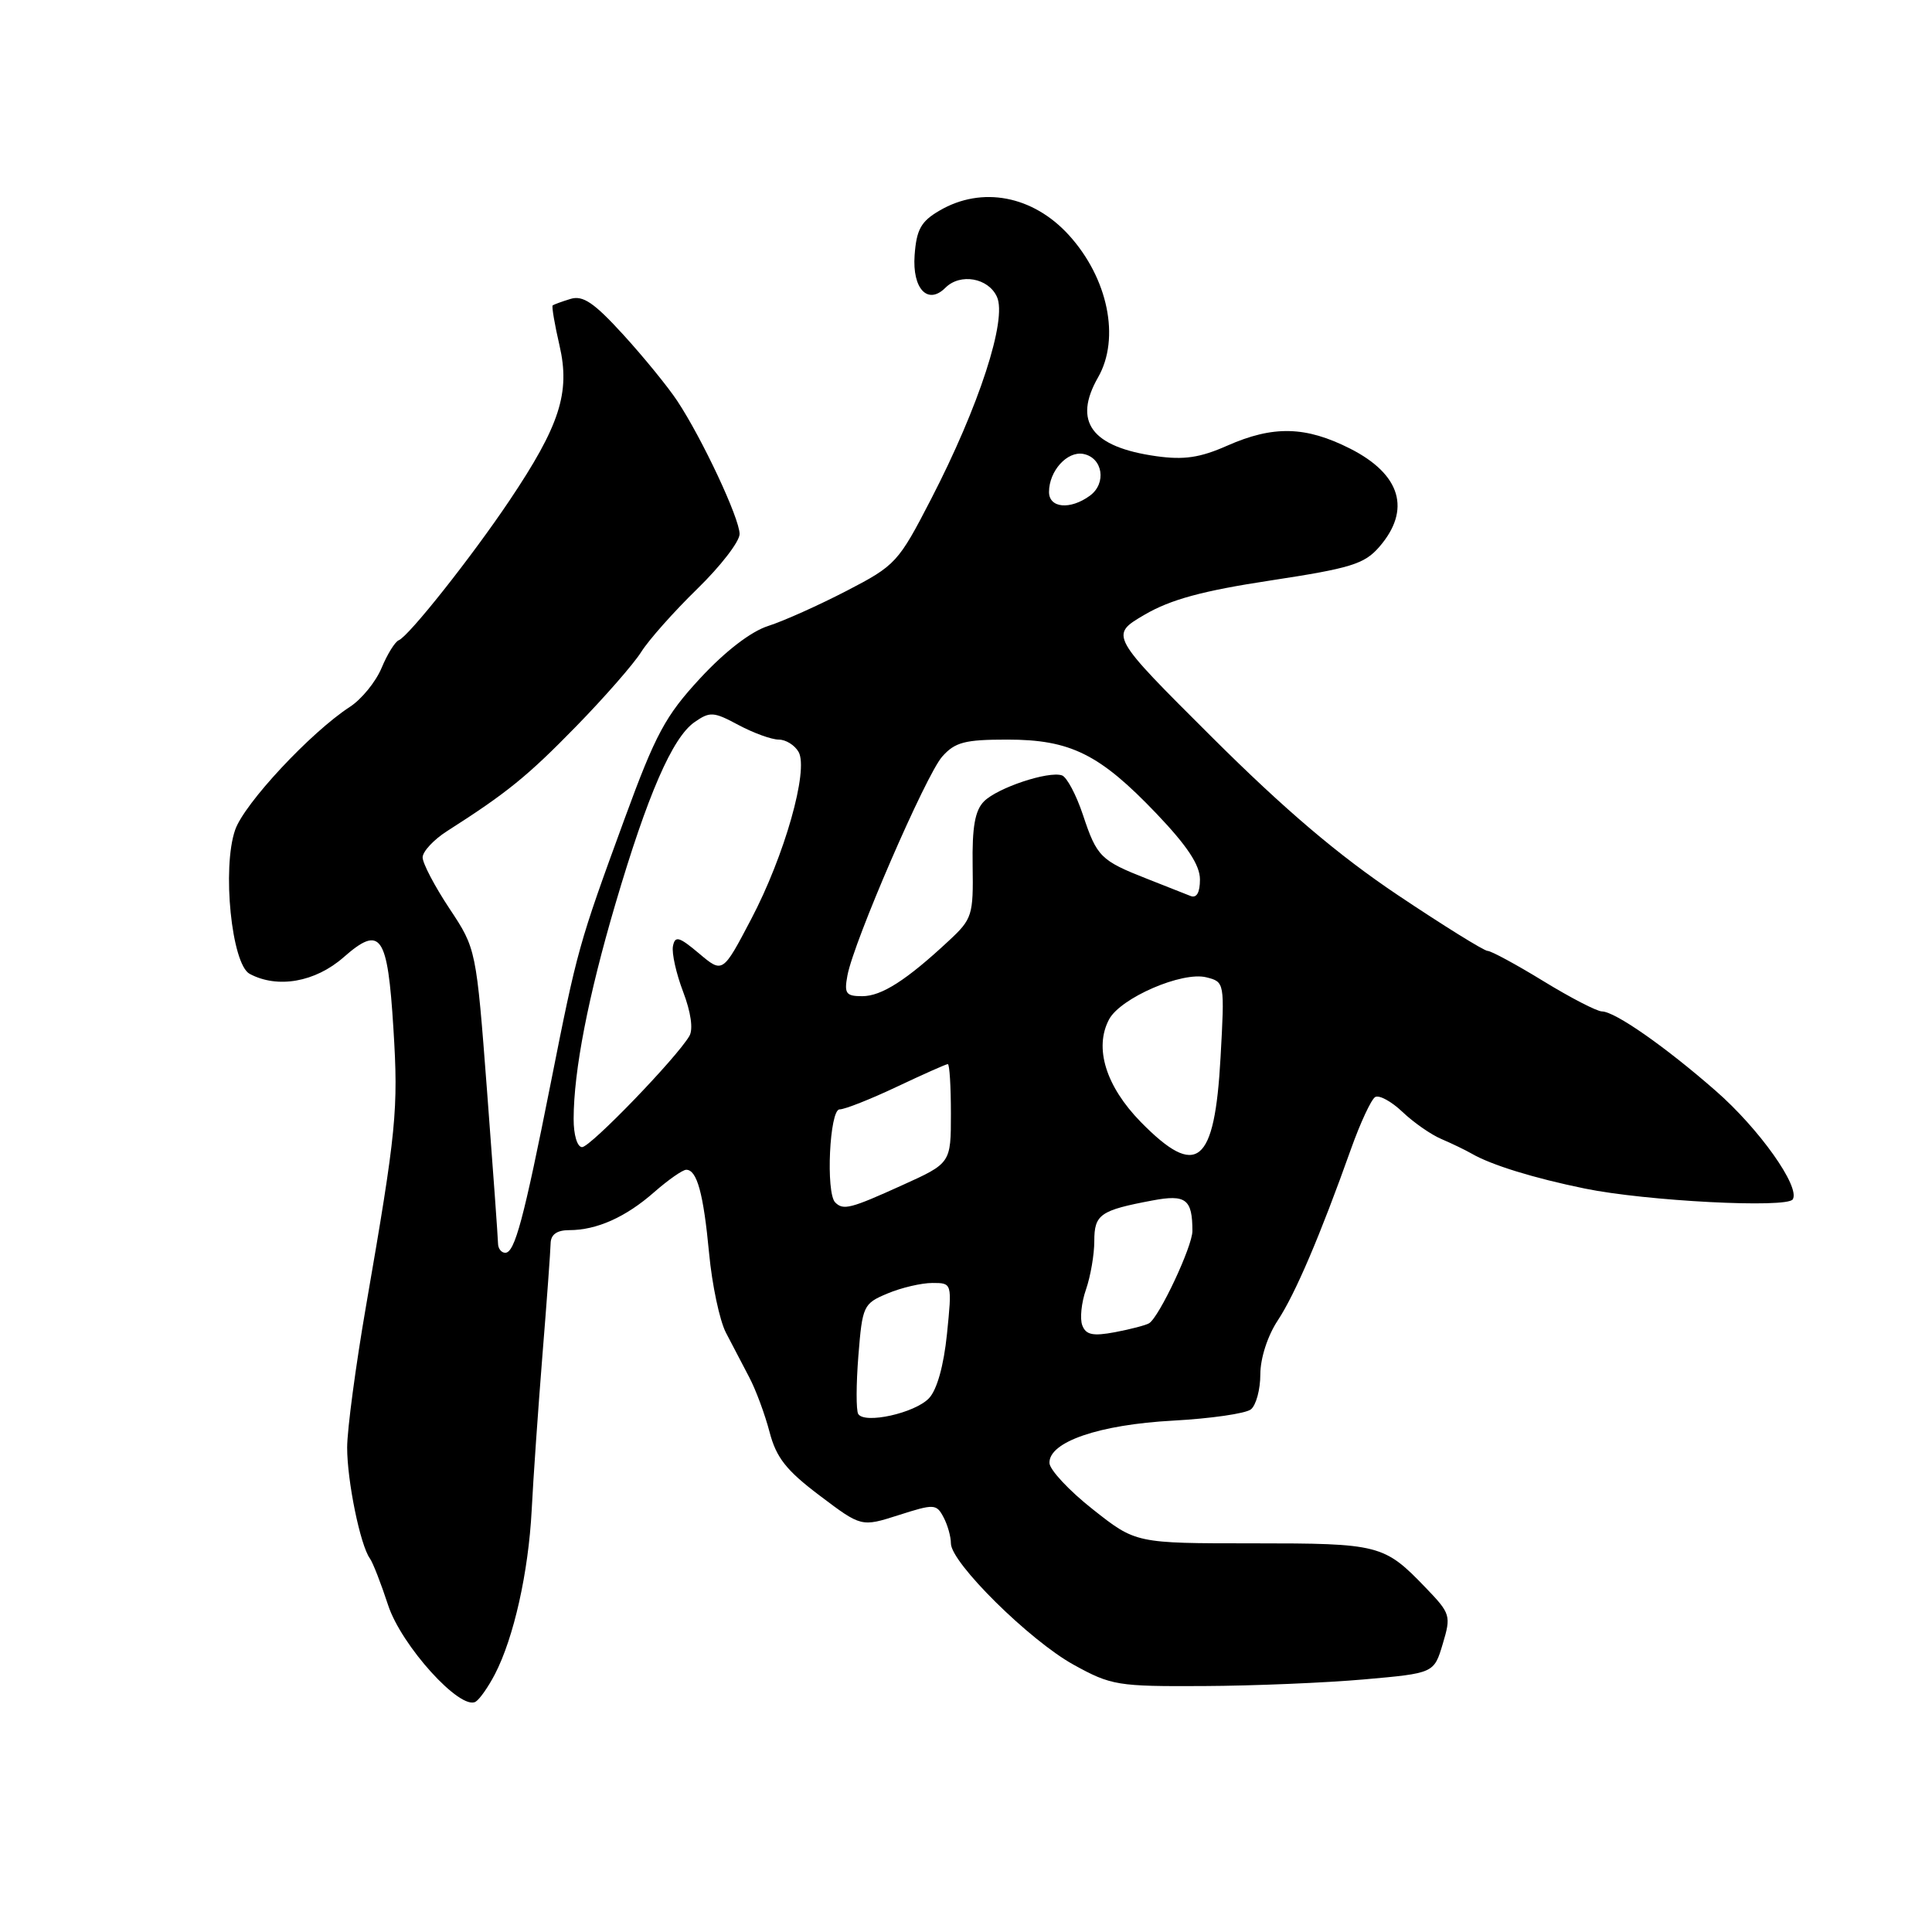 <?xml version="1.0" encoding="UTF-8" standalone="no"?>
<!DOCTYPE svg PUBLIC "-//W3C//DTD SVG 1.1//EN" "http://www.w3.org/Graphics/SVG/1.1/DTD/svg11.dtd" >
<svg xmlns="http://www.w3.org/2000/svg" xmlns:xlink="http://www.w3.org/1999/xlink" version="1.1" viewBox="0 0 256 256">
 <g >
 <path fill="currentColor"
d=" M 65.59 221.82 C 68.08 217.00 70.02 208.36 70.45 200.11 C 70.66 195.92 71.31 186.65 71.88 179.50 C 72.46 172.35 72.94 165.71 72.96 164.75 C 72.99 163.57 73.80 163.00 75.43 163.00 C 79.07 163.00 82.92 161.28 86.69 157.96 C 88.55 156.33 90.46 155.00 90.93 155.00 C 92.35 155.00 93.21 158.11 93.96 166.07 C 94.35 170.23 95.35 174.95 96.18 176.57 C 97.02 178.18 98.41 180.85 99.28 182.50 C 100.15 184.15 101.36 187.41 101.97 189.75 C 102.86 193.15 104.18 194.83 108.61 198.17 C 114.13 202.34 114.13 202.34 119.08 200.76 C 123.76 199.26 124.08 199.27 125.01 201.02 C 125.56 202.04 126.00 203.61 126.00 204.51 C 126.00 207.06 136.42 217.36 142.25 220.58 C 147.25 223.34 148.08 223.47 159.50 223.41 C 166.10 223.38 175.66 222.98 180.75 222.53 C 190.01 221.71 190.01 221.71 191.17 217.83 C 192.29 214.09 192.21 213.81 188.92 210.39 C 183.40 204.65 182.80 204.50 166.00 204.50 C 150.50 204.50 150.50 204.50 144.81 200.00 C 141.67 197.53 139.09 194.76 139.06 193.86 C 138.96 191.06 145.64 188.77 155.44 188.24 C 160.42 187.97 165.06 187.30 165.75 186.75 C 166.44 186.20 167.00 184.11 167.00 182.11 C 167.00 179.98 167.96 177.01 169.30 174.98 C 171.62 171.47 174.91 163.77 179.02 152.23 C 180.25 148.78 181.69 145.69 182.21 145.37 C 182.73 145.05 184.36 145.93 185.83 147.33 C 187.30 148.73 189.62 150.35 191.00 150.93 C 192.38 151.52 194.18 152.39 195.00 152.86 C 197.58 154.36 203.24 156.11 210.00 157.49 C 218.08 159.15 236.81 160.12 237.55 158.92 C 238.57 157.27 233.08 149.54 227.33 144.53 C 220.61 138.65 213.99 134.04 212.27 134.02 C 211.59 134.01 208.09 132.20 204.50 130.00 C 200.91 127.80 197.58 126.00 197.12 126.00 C 196.65 126.00 191.29 122.67 185.21 118.60 C 177.34 113.32 170.27 107.32 160.60 97.69 C 147.03 84.17 147.03 84.17 151.65 81.46 C 155.11 79.44 159.31 78.29 168.39 76.91 C 178.96 75.30 180.79 74.74 182.75 72.48 C 187.02 67.57 185.63 62.86 178.91 59.45 C 173.00 56.46 168.71 56.36 162.60 59.06 C 159.01 60.65 156.88 60.96 153.23 60.45 C 144.62 59.24 142.14 55.88 145.50 50.00 C 148.46 44.83 146.82 36.86 141.63 31.15 C 136.86 25.91 130.10 24.63 124.50 27.90 C 122.04 29.33 121.44 30.40 121.19 33.83 C 120.87 38.27 122.94 40.46 125.27 38.13 C 127.24 36.16 130.96 36.82 132.10 39.33 C 133.47 42.33 129.73 53.83 123.38 66.12 C 119.04 74.53 118.68 74.92 112.20 78.28 C 108.51 80.19 103.84 82.29 101.80 82.94 C 99.50 83.67 96.10 86.29 92.79 89.86 C 88.16 94.86 86.88 97.24 82.74 108.55 C 76.65 125.19 76.51 125.72 72.98 143.50 C 69.39 161.58 68.21 166.00 66.95 166.00 C 66.43 166.00 65.99 165.44 65.99 164.75 C 65.98 164.06 65.33 155.00 64.54 144.61 C 63.10 125.73 63.10 125.73 59.55 120.38 C 57.60 117.44 56.00 114.39 56.00 113.61 C 56.00 112.84 57.46 111.26 59.25 110.12 C 67.18 105.06 69.91 102.84 76.33 96.26 C 80.09 92.41 83.98 87.96 84.97 86.38 C 85.96 84.80 89.30 81.04 92.39 78.03 C 95.47 75.03 98.00 71.76 98.00 70.76 C 98.00 68.69 93.05 58.12 89.74 53.12 C 88.51 51.26 85.29 47.31 82.59 44.35 C 78.71 40.10 77.24 39.10 75.59 39.61 C 74.44 39.96 73.38 40.35 73.23 40.47 C 73.09 40.60 73.49 42.99 74.14 45.79 C 75.58 52.03 74.18 56.38 67.51 66.32 C 62.49 73.80 54.15 84.33 52.83 84.84 C 52.35 85.03 51.32 86.68 50.56 88.51 C 49.79 90.35 47.90 92.67 46.35 93.67 C 41.16 97.05 32.37 106.47 31.16 109.96 C 29.40 115.02 30.69 127.76 33.08 129.04 C 36.77 131.02 41.77 130.14 45.52 126.85 C 50.45 122.52 51.36 123.81 52.13 136.30 C 52.80 147.05 52.53 149.79 48.51 173.00 C 47.13 180.97 46.00 189.44 46.00 191.81 C 46.00 196.26 47.74 204.74 49.01 206.50 C 49.41 207.05 50.49 209.83 51.42 212.67 C 53.17 218.05 61.03 226.72 63.03 225.48 C 63.57 225.15 64.72 223.50 65.59 221.82 Z  M 113.72 187.36 C 113.43 186.89 113.44 183.41 113.74 179.64 C 114.27 173.01 114.40 172.73 117.61 171.39 C 119.44 170.62 122.11 170.00 123.55 170.00 C 126.16 170.00 126.16 170.00 125.48 176.75 C 125.05 180.97 124.15 184.17 123.09 185.28 C 121.21 187.25 114.56 188.72 113.72 187.36 Z  M 143.41 175.62 C 143.07 174.74 143.29 172.60 143.90 170.86 C 144.50 169.12 145.00 166.24 145.00 164.46 C 145.00 160.91 145.78 160.37 152.70 159.07 C 157.14 158.23 158.00 158.89 158.00 163.12 C 158.00 165.15 153.61 174.51 152.26 175.34 C 151.83 175.60 149.81 176.13 147.75 176.52 C 144.82 177.07 143.89 176.88 143.41 175.62 Z  M 110.67 159.33 C 109.40 158.06 109.92 147.00 111.25 147.00 C 111.94 147.00 115.35 145.65 118.84 144.00 C 122.33 142.35 125.36 141.00 125.59 141.00 C 125.82 141.00 126.00 143.95 126.00 147.56 C 126.00 154.13 126.00 154.13 119.52 157.06 C 112.69 160.16 111.74 160.40 110.67 159.33 Z  M 151.17 148.68 C 146.53 143.94 144.95 138.84 146.96 135.07 C 148.49 132.22 156.65 128.69 159.85 129.50 C 162.27 130.11 162.28 130.16 161.73 140.09 C 160.95 154.33 158.60 156.24 151.17 148.68 Z  M 76.01 148.25 C 76.02 141.88 77.94 132.01 81.54 119.79 C 85.81 105.29 89.09 97.75 92.01 95.70 C 94.07 94.26 94.55 94.29 97.86 96.07 C 99.85 97.13 102.24 98.00 103.19 98.00 C 104.13 98.00 105.31 98.74 105.82 99.64 C 107.17 102.06 103.96 113.39 99.52 121.82 C 95.76 128.98 95.76 128.98 92.63 126.34 C 89.98 124.11 89.45 123.96 89.17 125.37 C 88.99 126.28 89.60 129.01 90.52 131.42 C 91.55 134.12 91.87 136.38 91.35 137.27 C 89.65 140.18 78.23 152.00 77.13 152.00 C 76.49 152.00 76.00 150.38 76.01 148.25 Z  M 112.29 129.25 C 113.13 124.74 122.69 102.68 124.85 100.25 C 126.54 98.34 127.86 98.00 133.46 98.00 C 141.85 98.00 145.71 99.92 153.25 107.82 C 157.32 112.09 159.00 114.63 159.00 116.53 C 159.00 118.28 158.56 119.04 157.75 118.72 C 157.06 118.44 154.47 117.42 152.00 116.45 C 145.84 114.03 145.34 113.53 143.50 107.99 C 142.61 105.31 141.35 102.95 140.71 102.74 C 138.91 102.14 132.19 104.38 130.39 106.18 C 129.19 107.38 128.80 109.58 128.88 114.71 C 128.98 121.27 128.83 121.77 125.74 124.64 C 120.12 129.88 116.81 132.00 114.25 132.00 C 112.09 132.00 111.84 131.65 112.29 129.25 Z  M 139.00 65.19 C 139.00 62.41 141.41 59.74 143.55 60.15 C 146.13 60.65 146.66 64.04 144.42 65.68 C 141.81 67.59 139.00 67.33 139.00 65.19 Z "/>
</g>
</svg>